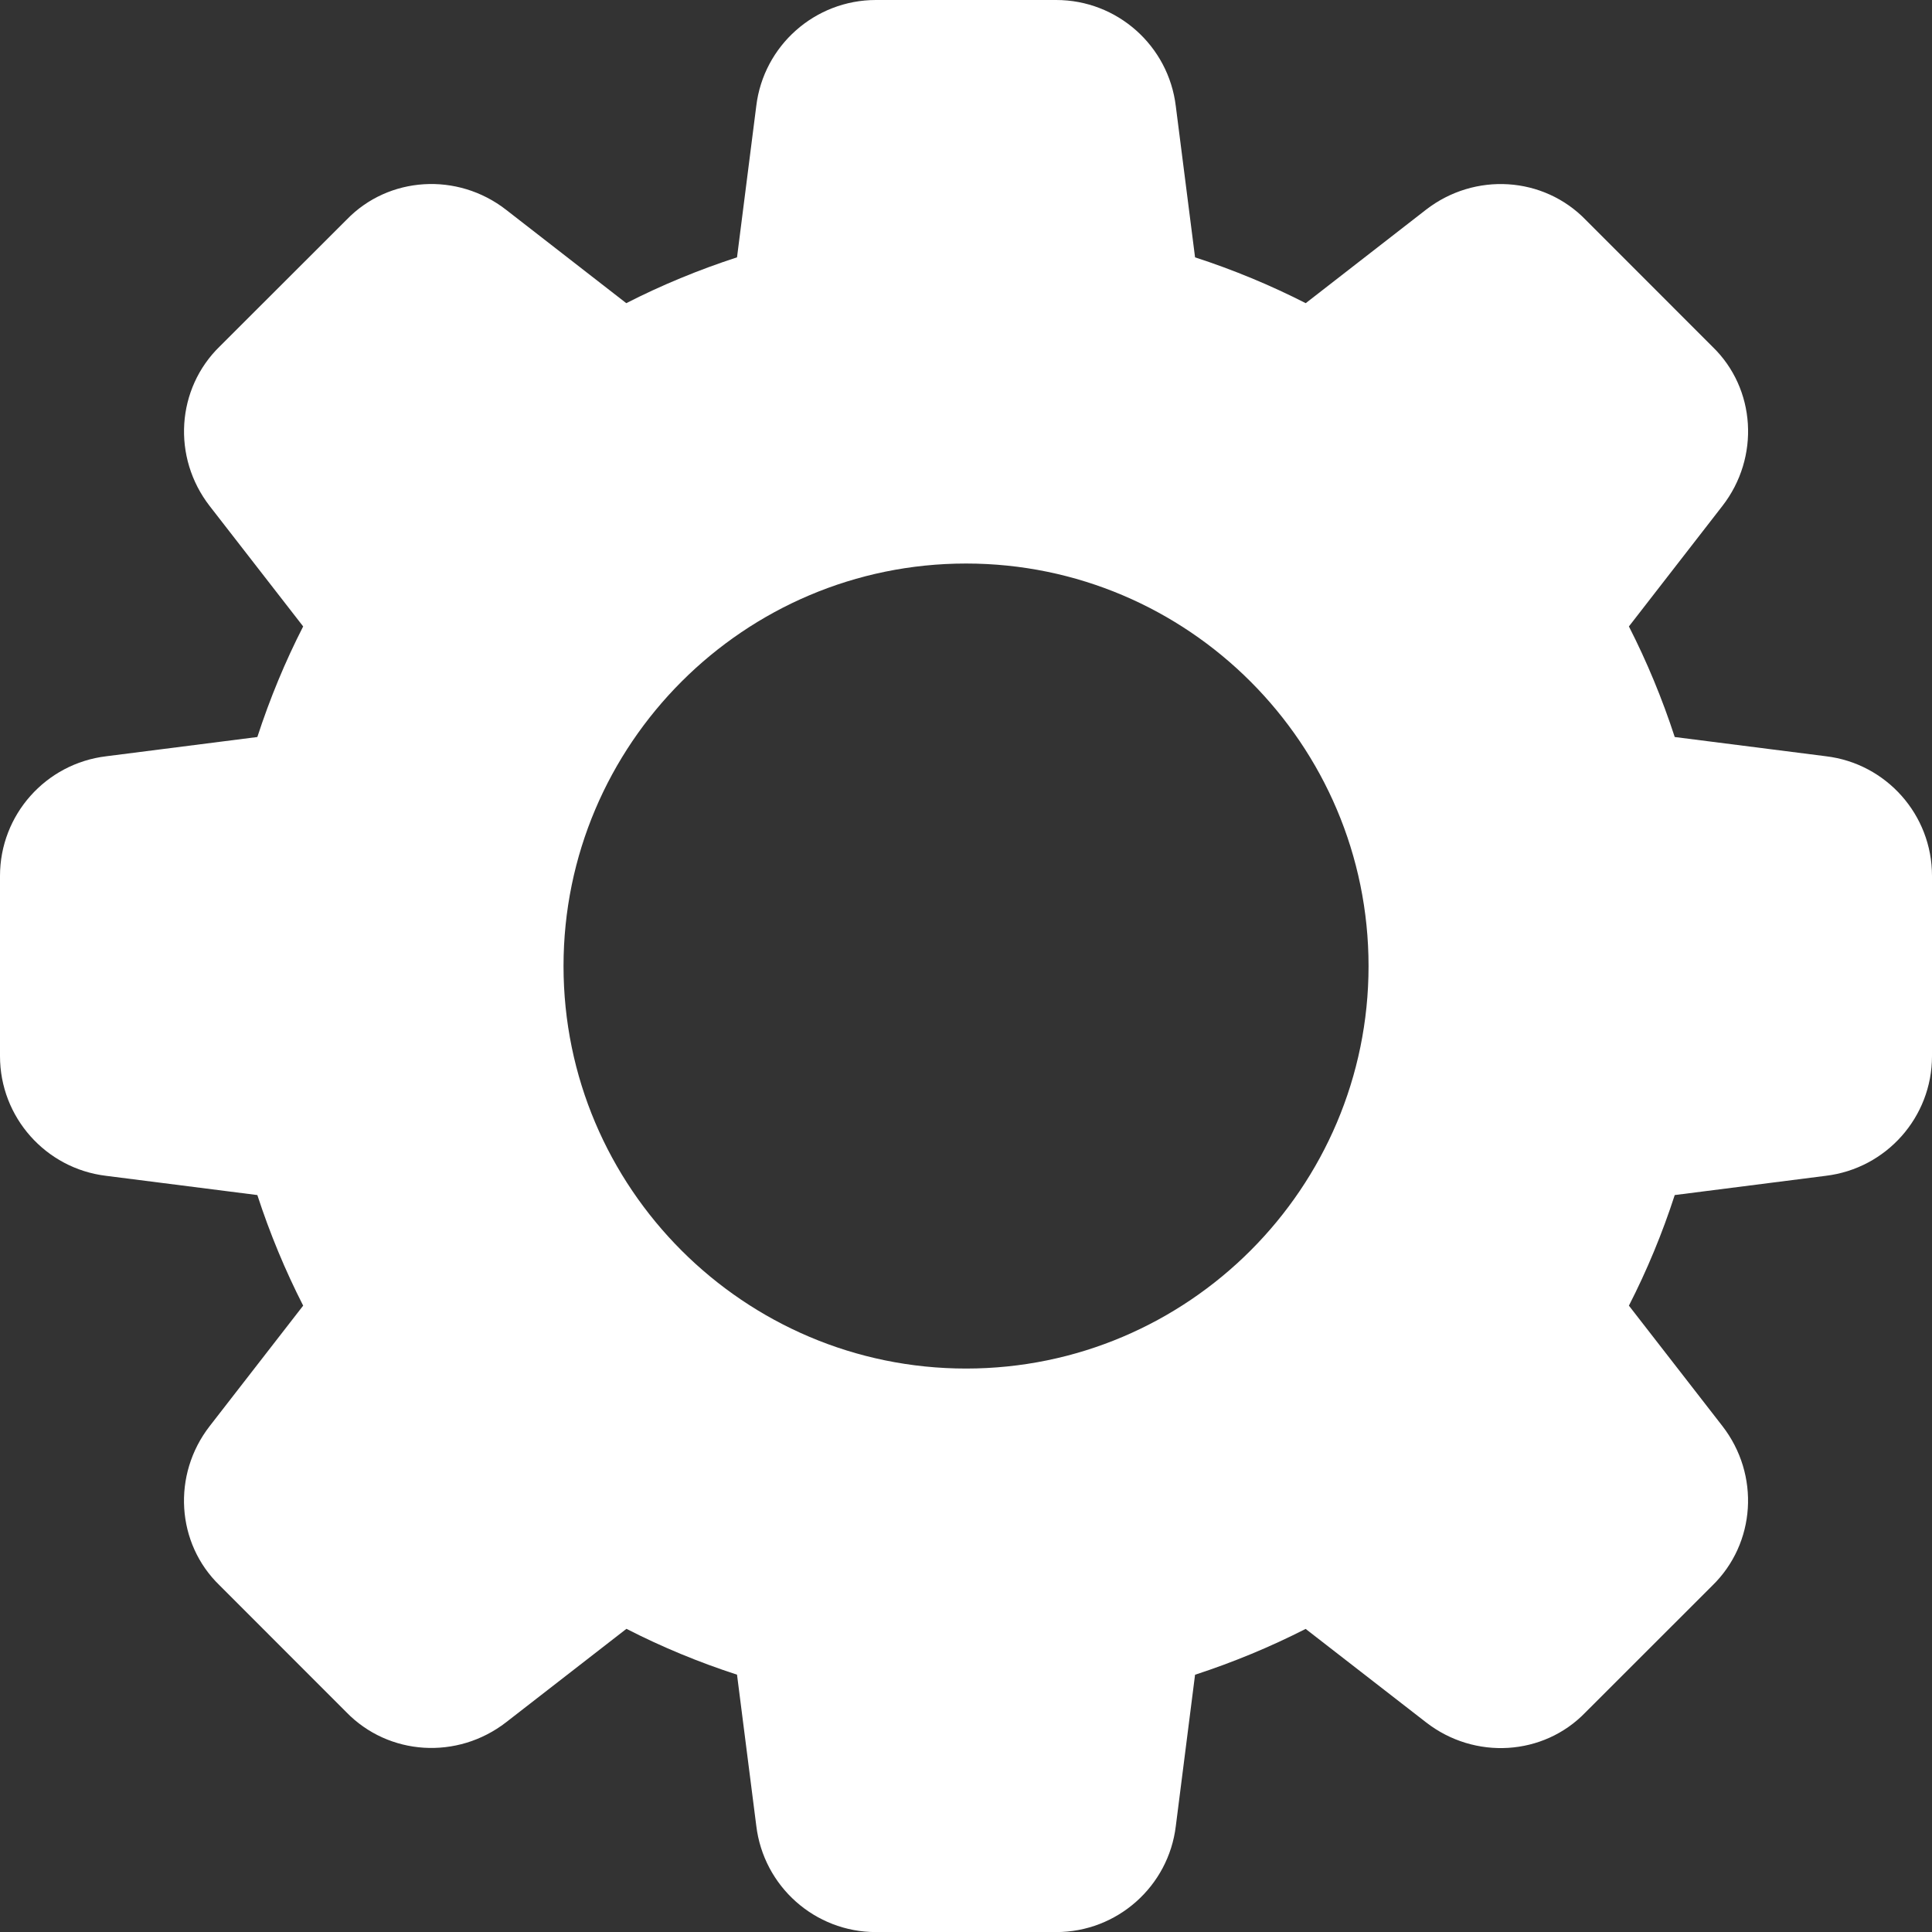 <svg width="25" height="25" viewBox="0 0 25 25" fill="none" xmlns="http://www.w3.org/2000/svg">
<rect x="0" y="0" width="25" height="25" fill="#333333" stroke="none"/>
<path d="M23.629 9.786L21.671 9.537C21.509 9.04 21.31 8.561 21.078 8.106L22.287 6.548C22.777 5.918 22.72 5.028 22.16 4.487L20.52 2.846C19.973 2.281 19.083 2.225 18.452 2.714L16.896 3.923C16.441 3.691 15.962 3.492 15.464 3.33L15.215 1.375C15.121 0.591 14.456 0 13.667 0H11.334C10.545 0 9.88 0.591 9.786 1.372L9.537 3.33C9.039 3.492 8.56 3.69 8.104 3.923L6.548 2.714C5.919 2.225 5.029 2.281 4.487 2.841L2.846 4.48C2.281 5.028 2.224 5.918 2.714 6.549L3.923 8.106C3.69 8.561 3.492 9.04 3.33 9.537L1.375 9.786C0.591 9.88 0 10.545 0 11.334V13.667C0 14.456 0.591 15.121 1.372 15.215L3.33 15.464C3.492 15.961 3.691 16.44 3.923 16.895L2.714 18.453C2.224 19.083 2.281 19.973 2.841 20.514L4.481 22.155C5.029 22.719 5.918 22.775 6.549 22.286L8.106 21.077C8.561 21.31 9.04 21.509 9.537 21.67L9.786 23.624C9.88 24.41 10.545 25.001 11.334 25.001H13.667C14.456 25.001 15.121 24.41 15.215 23.629L15.464 21.671C15.961 21.509 16.44 21.31 16.895 21.078L18.453 22.287C19.083 22.777 19.973 22.72 20.514 22.16L22.155 20.52C22.72 19.972 22.777 19.083 22.287 18.452L21.078 16.895C21.311 16.44 21.51 15.961 21.671 15.464L23.625 15.215C24.409 15.121 25 14.456 25 13.667V11.334C25.001 10.545 24.41 9.88 23.629 9.786ZM12.501 17.709C9.629 17.709 7.292 15.373 7.292 12.501C7.292 9.629 9.629 7.292 12.501 7.292C15.373 7.292 17.709 9.629 17.709 12.501C17.709 15.373 15.373 17.709 12.501 17.709Z" fill="white"/>
</svg>
